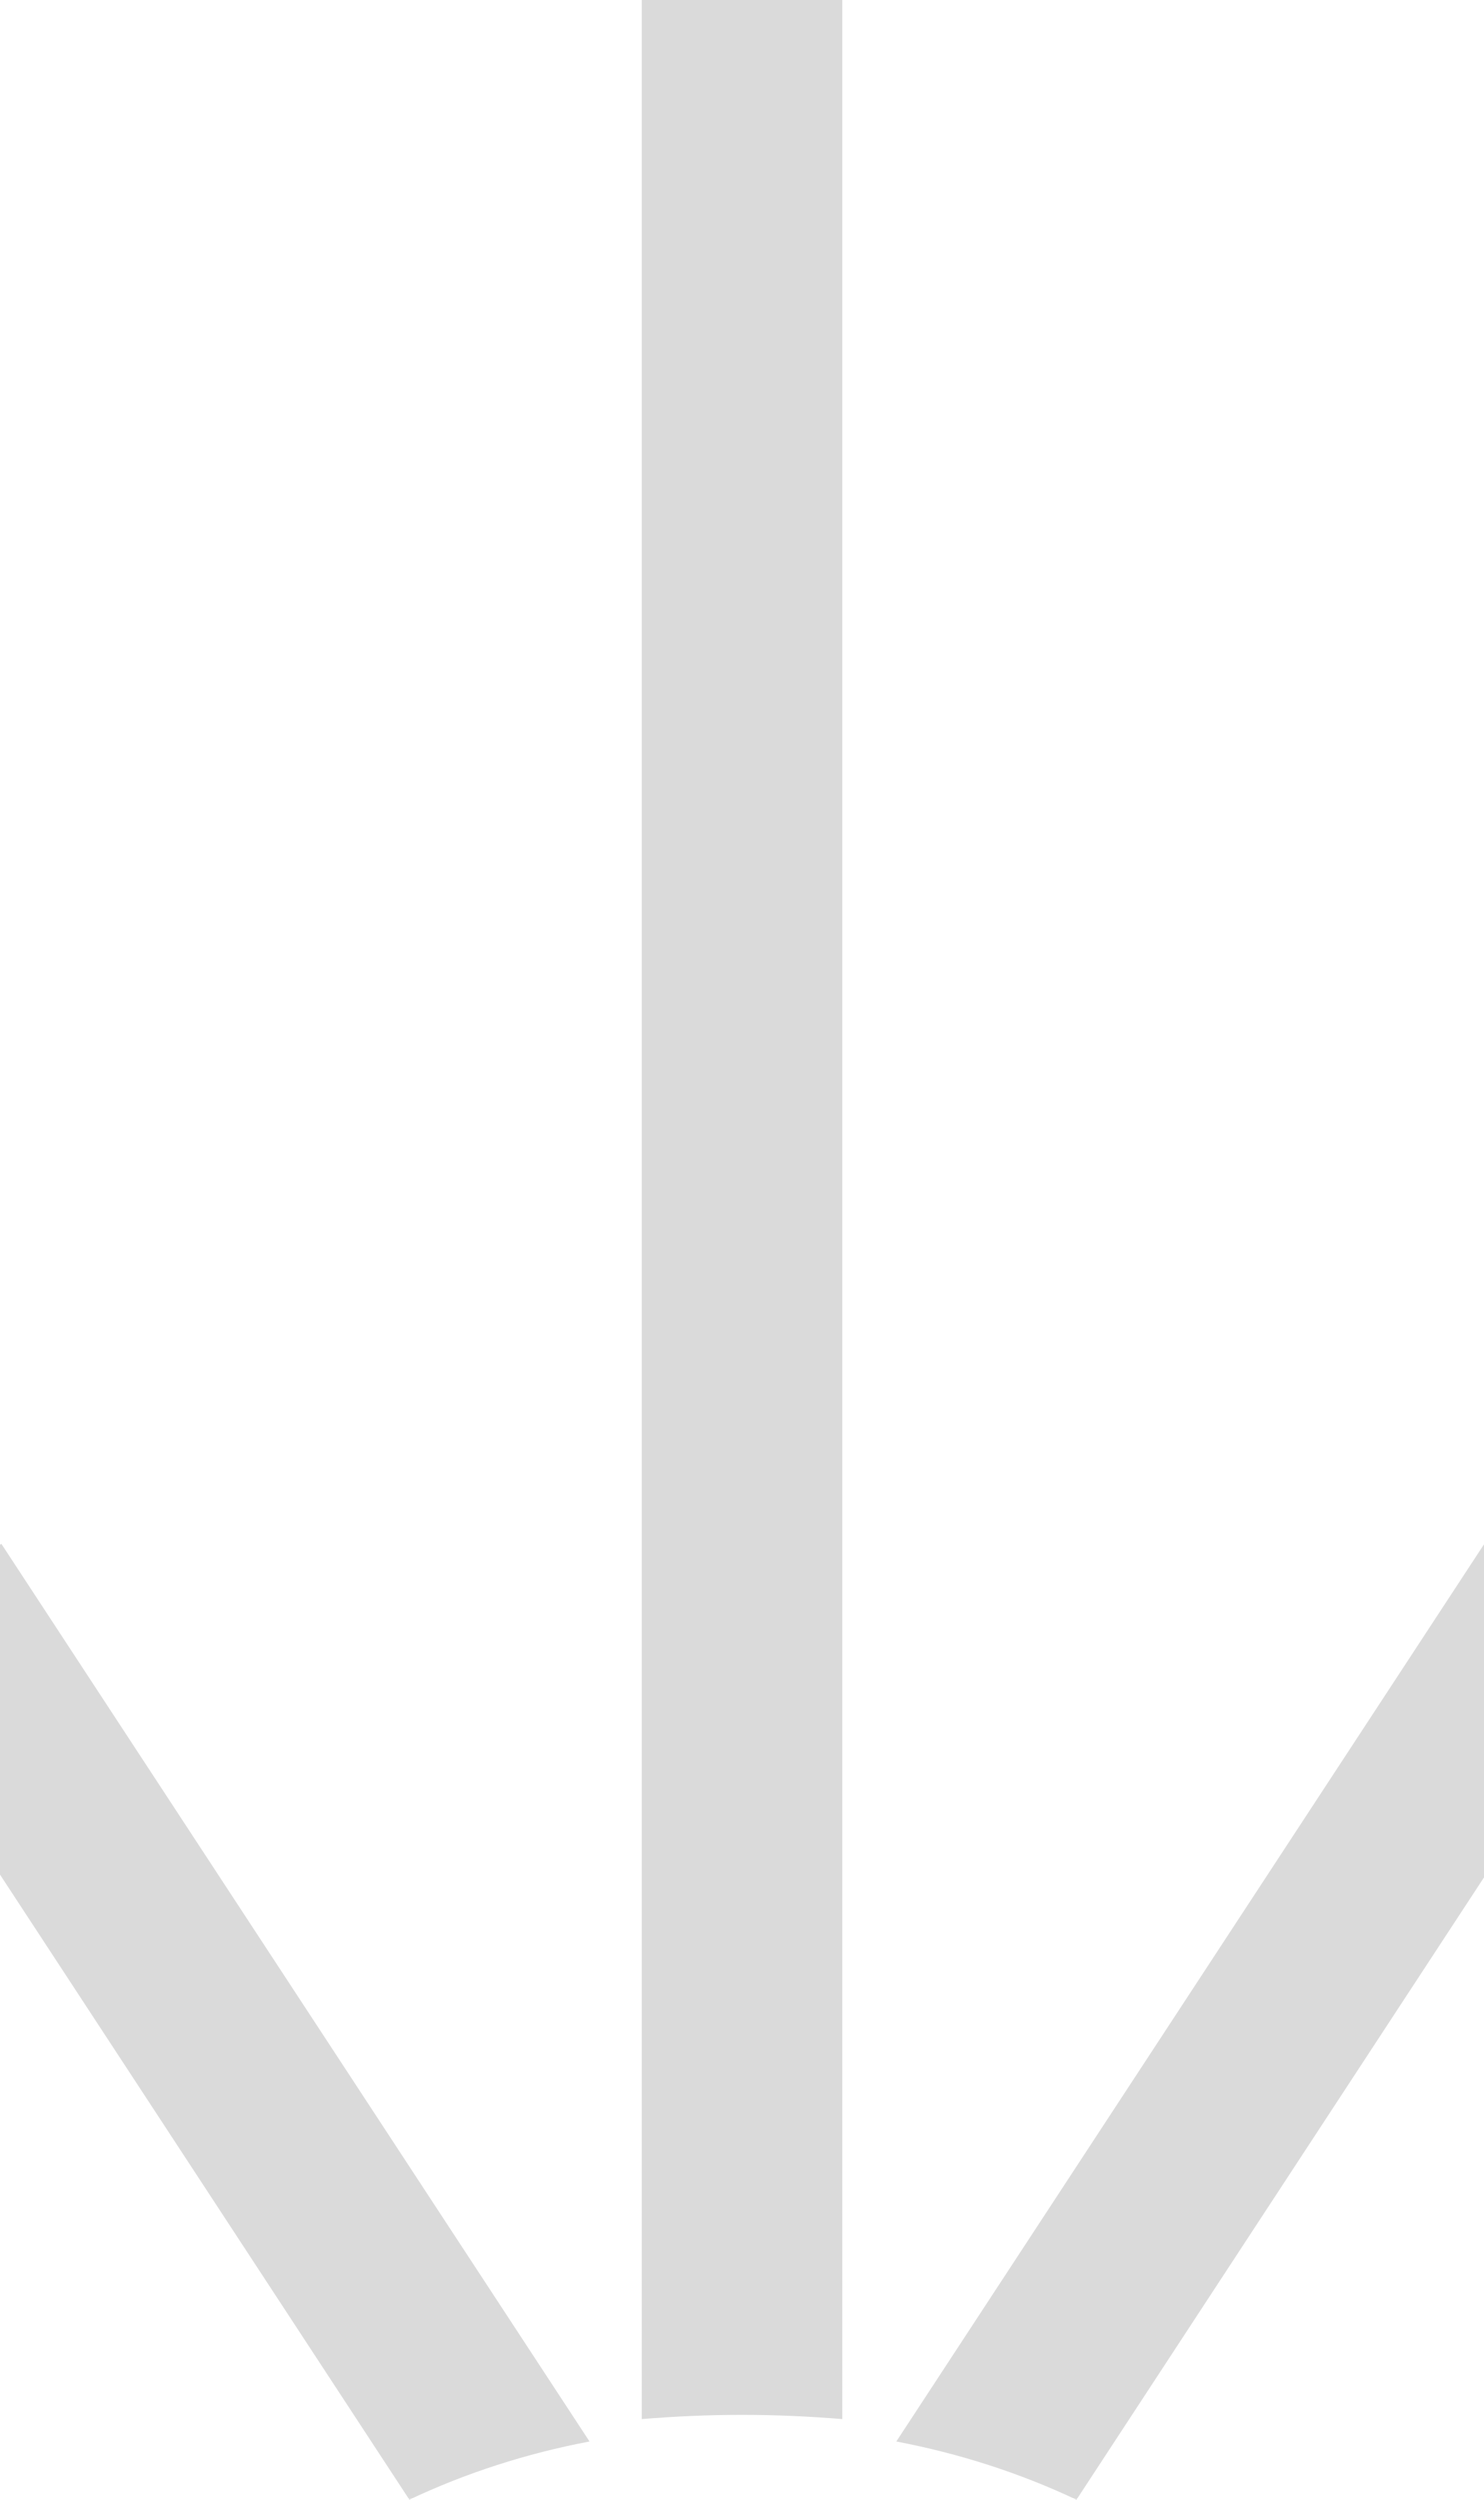 <svg xmlns="http://www.w3.org/2000/svg" width="57" height="96" viewBox="0 0 57 96" fill="none">
  <path d="M28.5 92.741C29.81 92.741 31.081 92.8 32.352 92.903L32.352 0L24.649 -3.36696e-07L24.649 92.903C25.92 92.8 27.191 92.741 28.5 92.741Z" fill="#DADADA"/>
  <path d="M0.052 59.289L-2.47971e-05 59.325L-2.53508e-05 71.993L15.723 95.998C17.902 94.969 20.22 94.224 22.643 93.763L0.052 59.289Z" fill="#DADADA"/>
  <path d="M41.347 96L57 72.101L57 59.309L34.427 93.764C36.849 94.226 39.168 94.971 41.347 96Z" fill="#DADADA"/>
</svg>